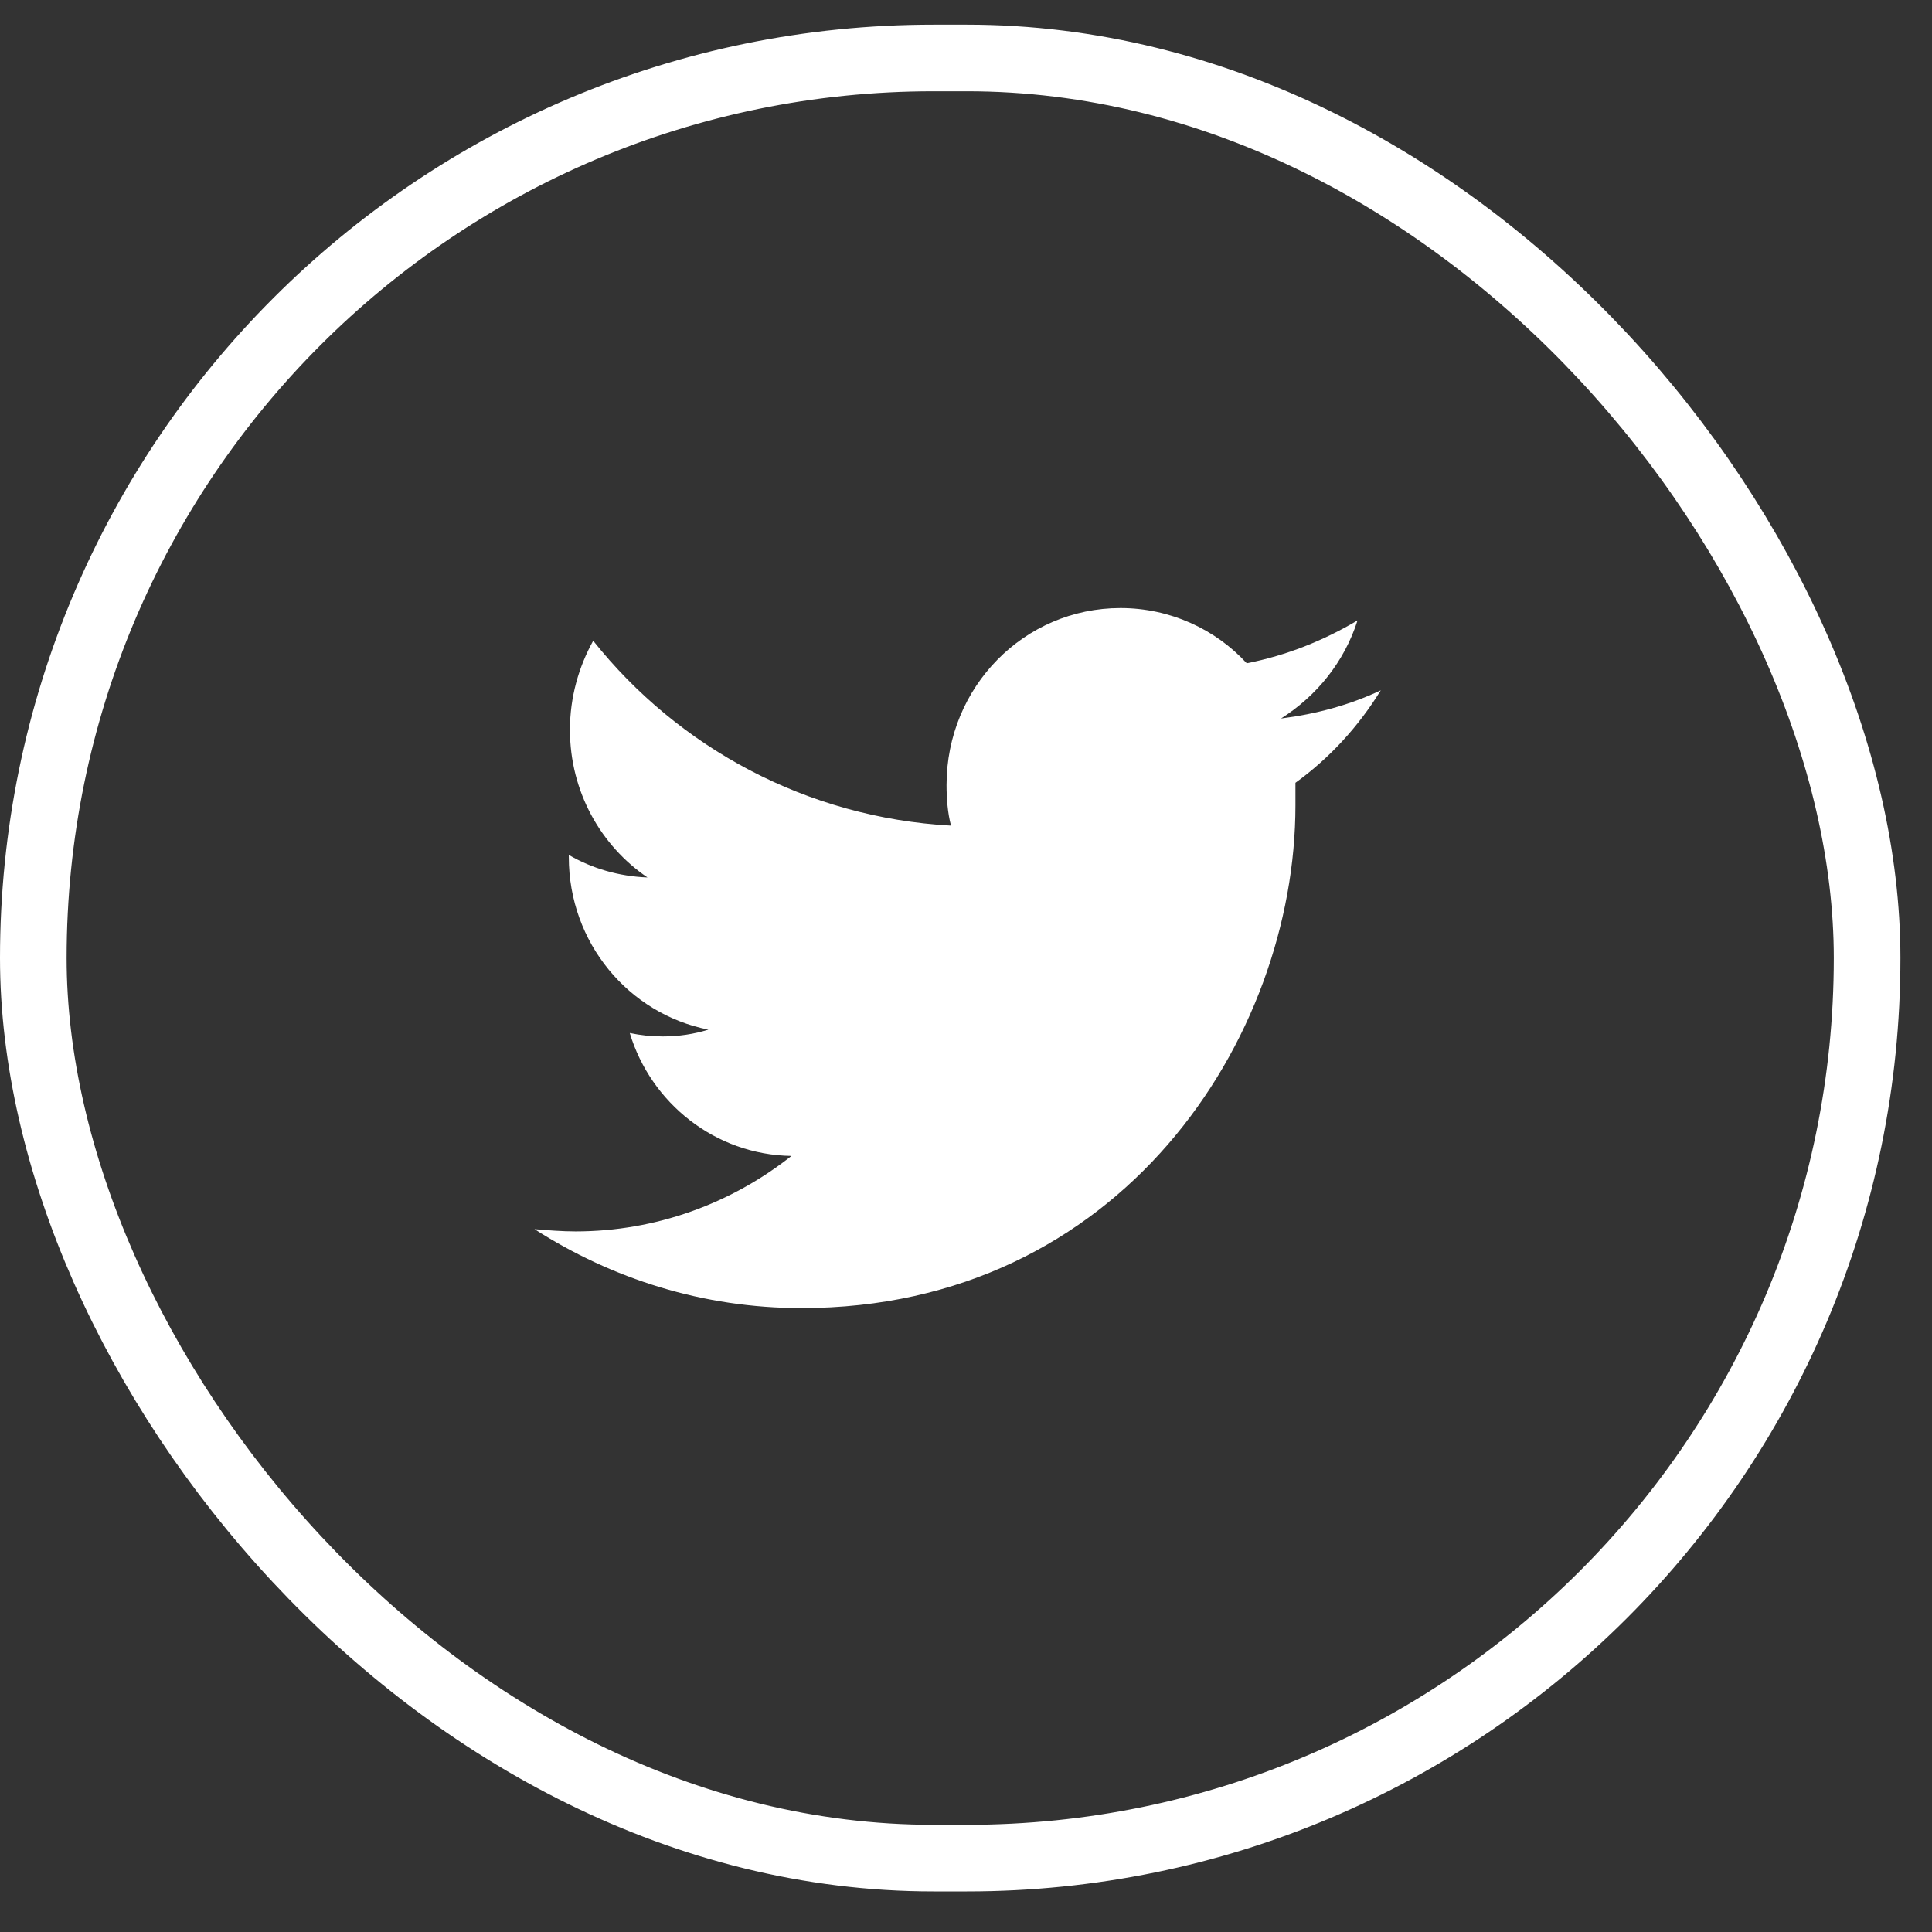 <svg width="29" height="29" viewBox="0 0 29 29" fill="none" xmlns="http://www.w3.org/2000/svg">
<rect x="0" y="0" width="29" height="29" fill="#333333" stroke="none"/>
<rect x="0.5" y="0.87" width="27.526" height="27.021" rx="13.511" stroke="white"/>
<path d="M19.445 11.75C19.445 11.868 19.445 11.986 19.445 12.088C19.445 15.591 16.819 19.635 12.03 19.635C10.55 19.635 9.187 19.195 8.023 18.45C8.222 18.467 8.439 18.484 8.638 18.484C9.852 18.484 10.982 18.061 11.88 17.351C10.733 17.334 9.769 16.555 9.453 15.506C9.619 15.54 9.769 15.557 9.952 15.557C10.184 15.557 10.417 15.523 10.633 15.455C9.436 15.218 8.538 14.152 8.538 12.866C8.538 12.85 8.538 12.85 8.538 12.833C8.888 13.036 9.287 13.154 9.719 13.171C9.021 12.697 8.555 11.885 8.555 10.954C8.555 10.464 8.688 10.007 8.904 9.618C10.184 11.225 12.113 12.274 14.275 12.393C14.225 12.207 14.208 11.986 14.208 11.783C14.208 10.311 15.372 9.127 16.819 9.127C17.567 9.127 18.248 9.448 18.714 9.956C19.312 9.838 19.861 9.618 20.377 9.313C20.177 9.939 19.762 10.447 19.229 10.785C19.762 10.717 20.26 10.582 20.726 10.362C20.393 10.903 19.961 11.377 19.445 11.75Z" fill="white"/>
</svg>
